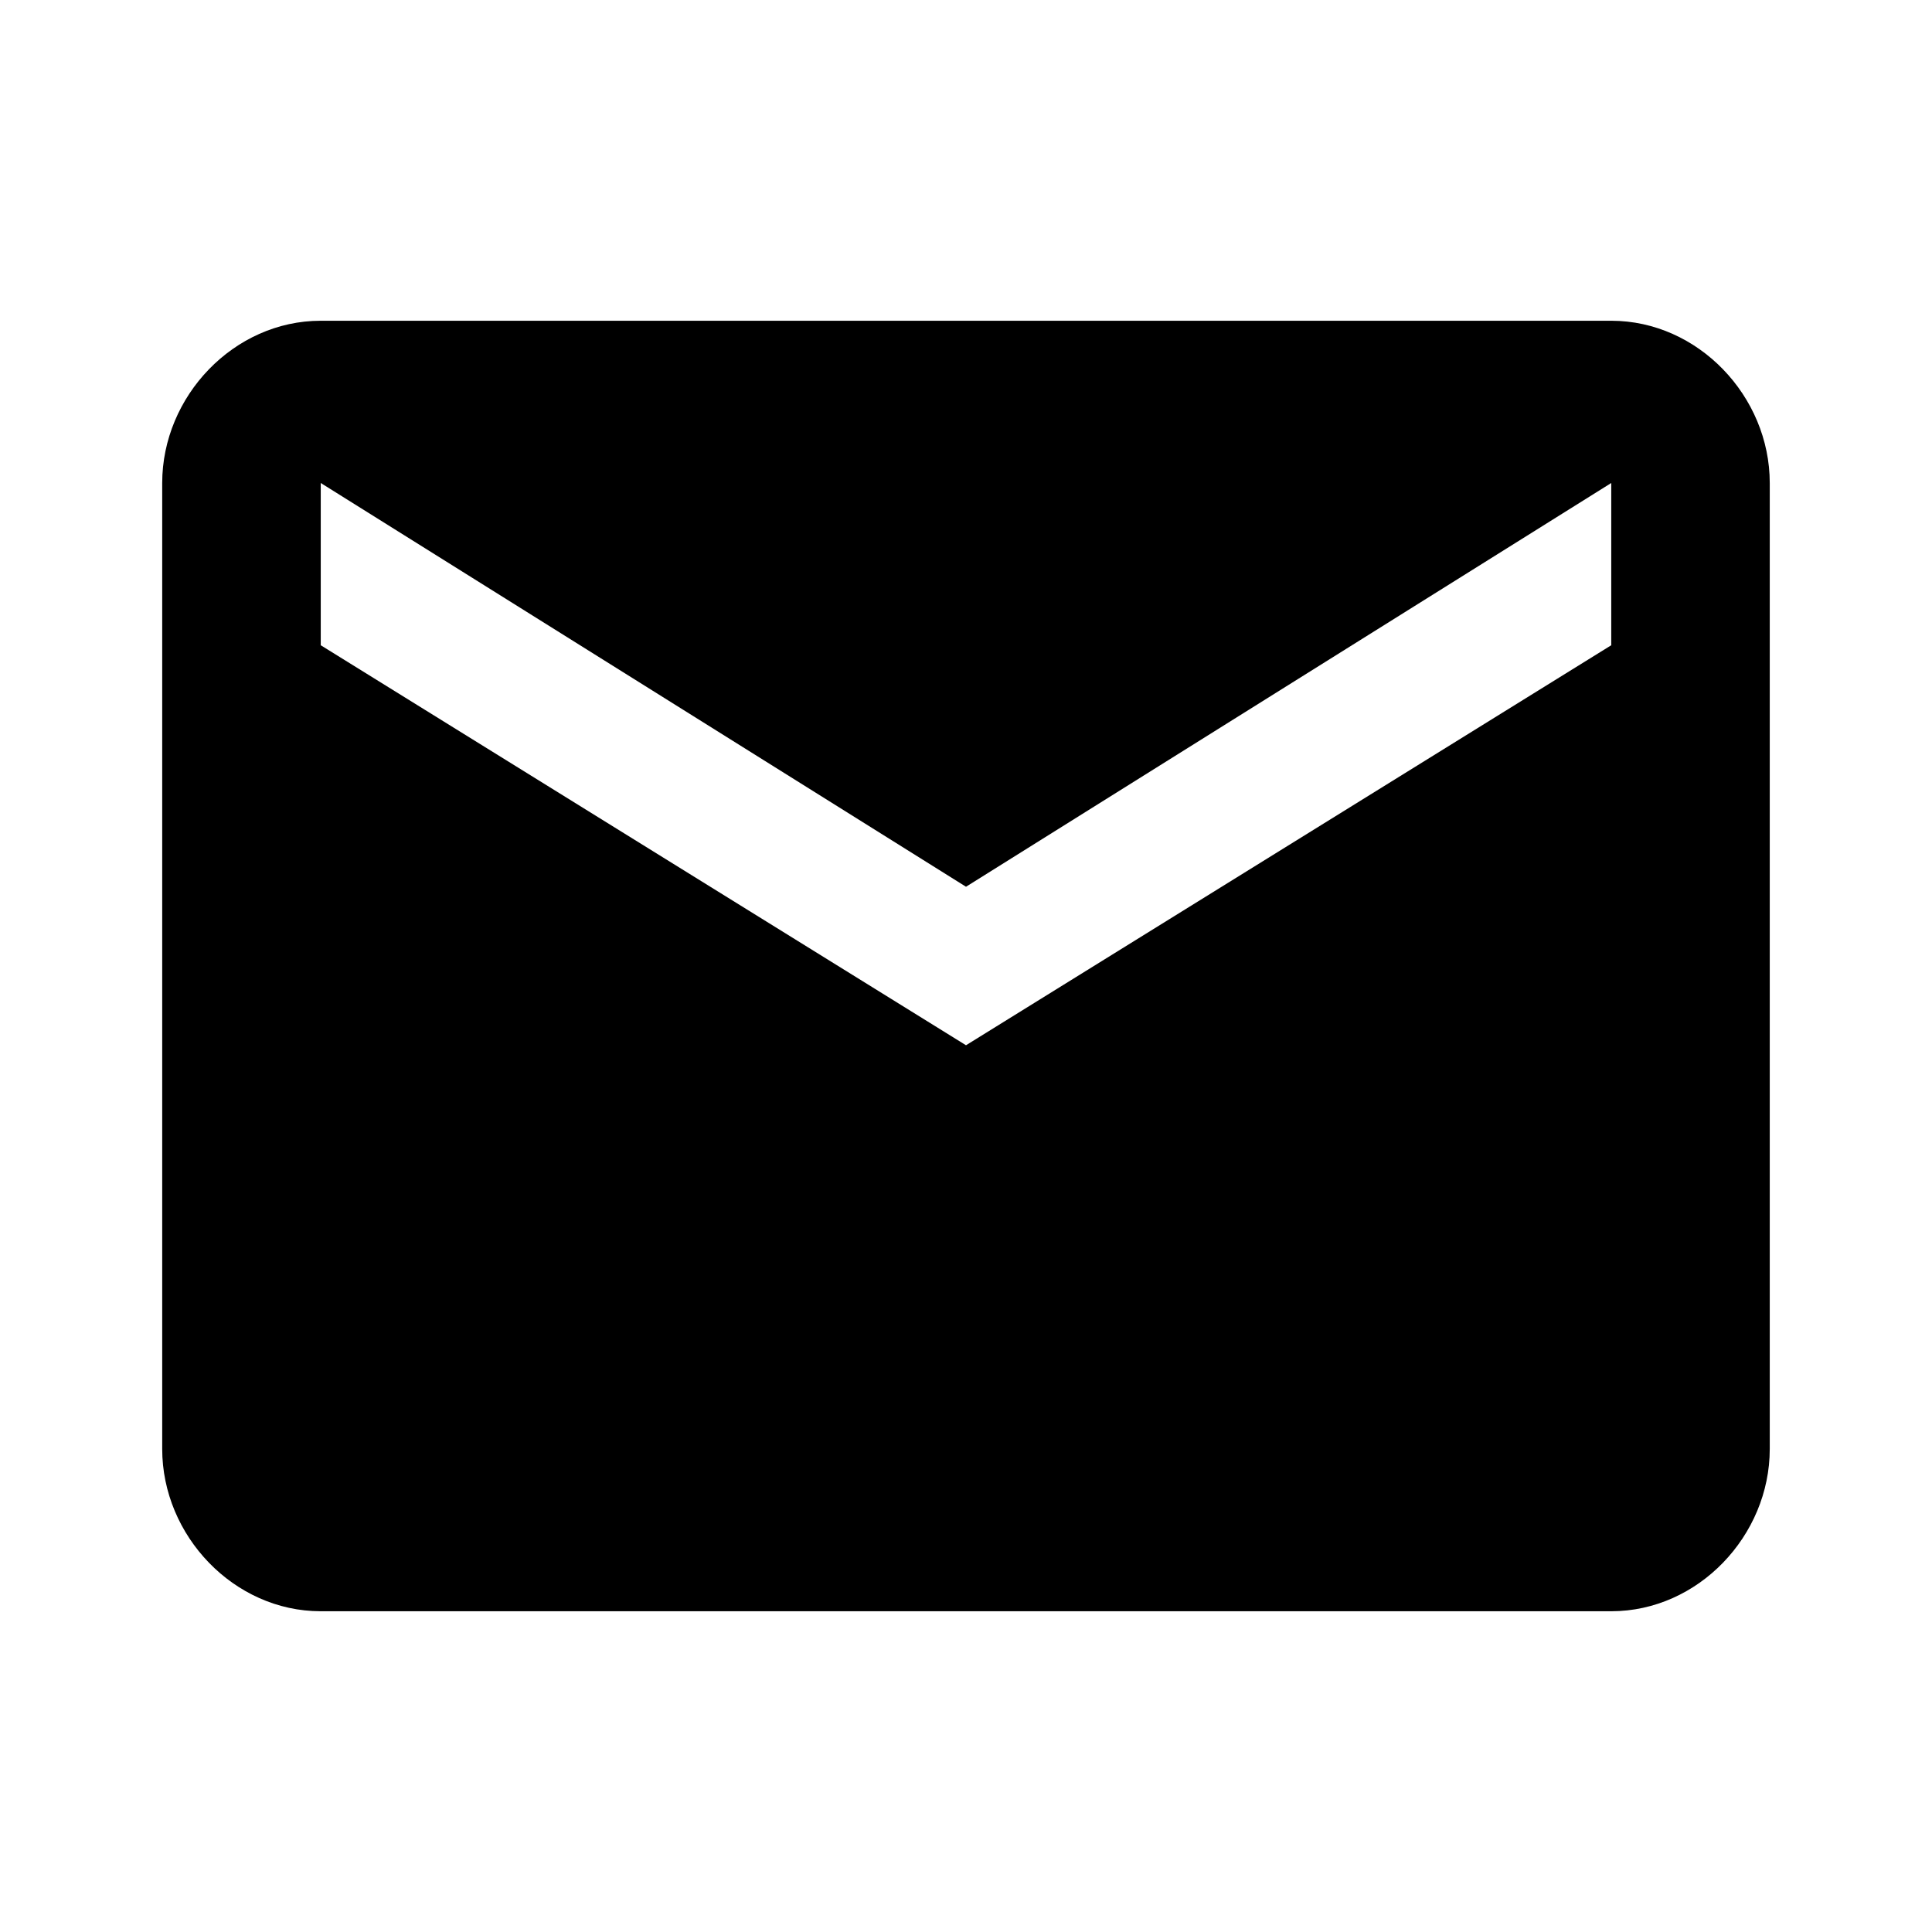 <!-- Generated by IcoMoon.io -->
<svg version="1.1" xmlns="http://www.w3.org/2000/svg" width="48" height="48" viewBox="0 0 48 48">
<title>markunread</title>
<path d="M40.031 16.031v-4.031l-16.031 10.031-16.031-10.031v4.031l16.031 9.938zM40.031 7.969c2.156 0 3.938 1.875 3.938 4.031v24c0 2.156-1.781 4.031-3.938 4.031h-32.063c-2.156 0-3.938-1.875-3.938-4.031v-24c0-2.156 1.781-4.031 3.938-4.031h32.063z"></path>
</svg>
